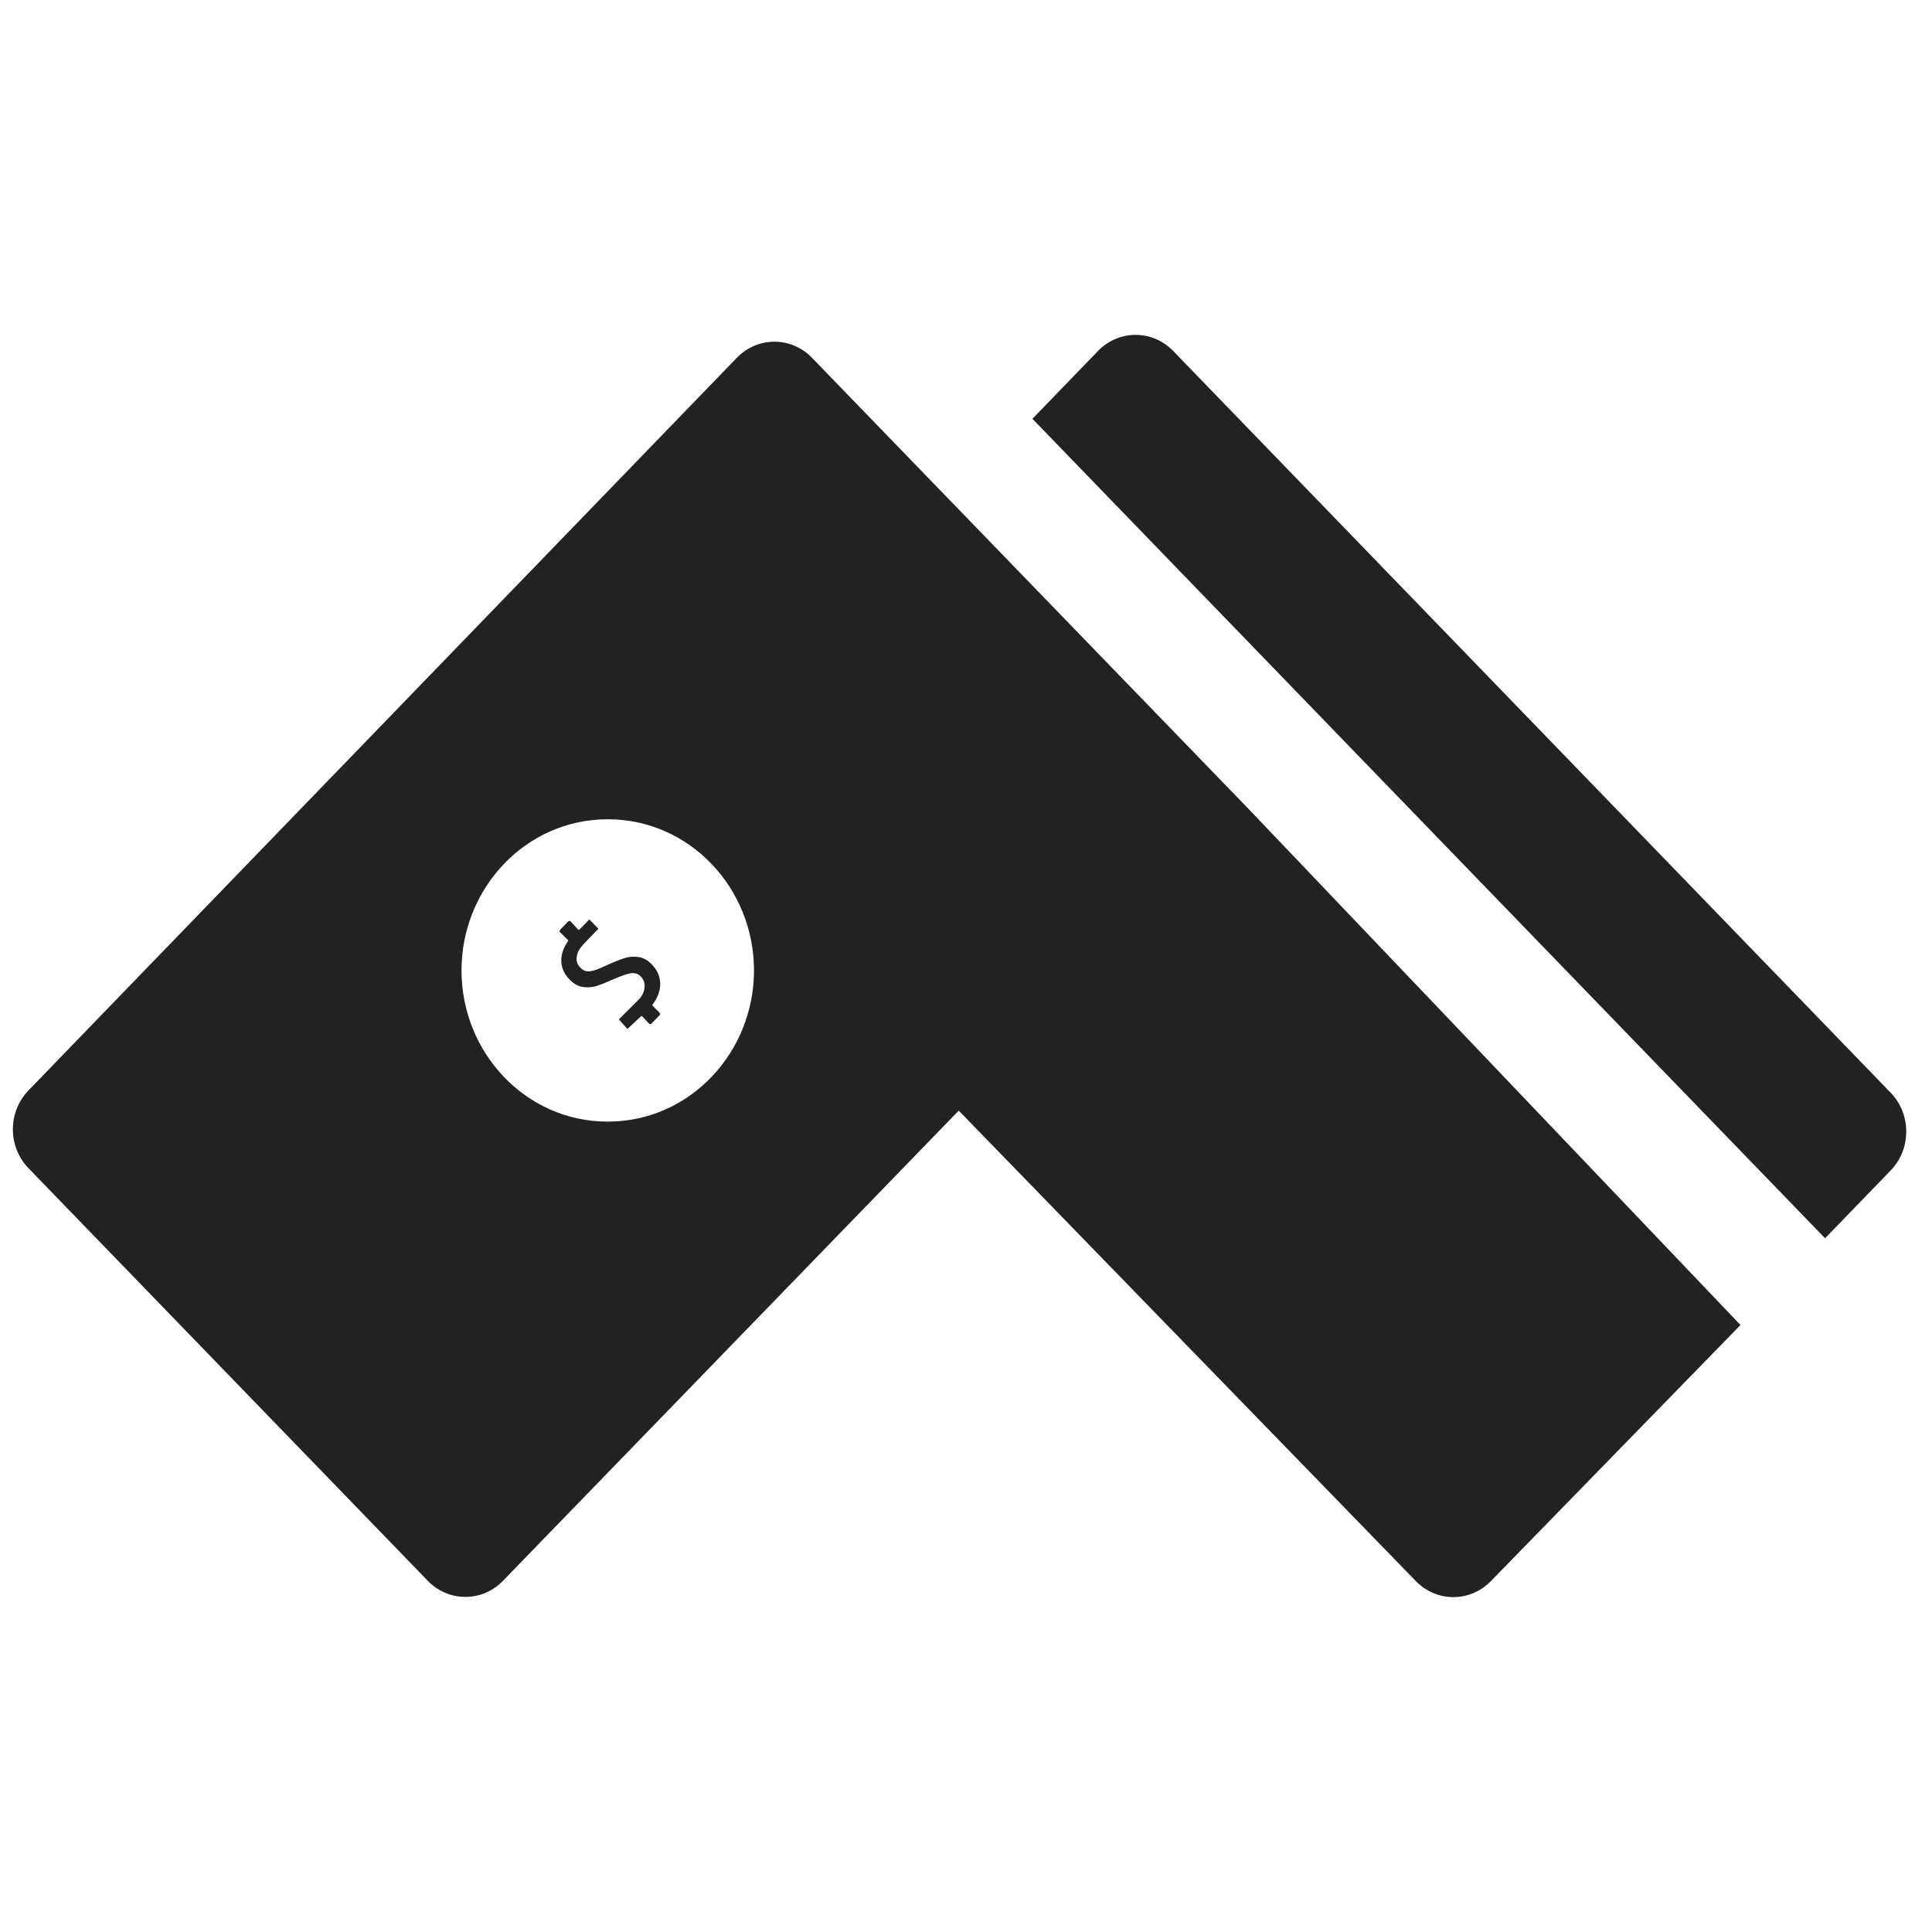 <svg width="150" height="150" viewBox="0 0 150 150" fill="none" xmlns="http://www.w3.org/2000/svg">
<path d="M85.249 27.25C86.861 25.583 89.475 25.583 91.088 27.25L146.791 84.838C148.403 86.504 148.403 89.206 146.791 90.874L141.698 96.138L80.157 32.516L85.249 27.25Z" fill="#222222"/>
<path d="M96.962 62.83L63.043 27.78C61.431 26.114 58.815 26.114 57.204 27.782L2.209 84.663C0.597 86.33 0.597 89.033 2.211 90.699L33.213 122.733C34.825 124.398 37.435 124.4 39.05 122.735L74.436 86.229L109.927 122.756C111.536 124.413 114.135 124.415 115.749 122.76L135.131 102.874L96.962 62.83ZM47.186 87.082C40.8 87.082 35.831 81.708 35.831 75.345C35.831 68.979 40.8 63.607 47.186 63.607C53.571 63.607 58.541 68.98 58.541 75.345C58.539 81.709 53.569 87.082 47.186 87.082Z" fill="#222222"/>
<path d="M51.257 76.36C51.246 75.809 51.03 75.316 50.609 74.88C50.295 74.555 49.955 74.365 49.593 74.309C49.225 74.249 48.873 74.271 48.537 74.375C48.206 74.475 47.788 74.637 47.282 74.863C46.817 75.077 46.463 75.229 46.218 75.318C45.972 75.394 45.757 75.424 45.57 75.409C45.389 75.386 45.218 75.292 45.058 75.127C44.834 74.896 44.738 74.637 44.77 74.35C44.802 74.063 44.867 73.755 45.4 73.203L46.459 72.108L45.756 71.381L44.978 72.185C44.941 72.201 44.912 72.198 44.89 72.177L44.306 71.54C44.28 71.513 44.248 71.501 44.209 71.507C44.172 71.501 44.14 71.513 44.114 71.54L43.489 72.185C43.463 72.213 43.45 72.248 43.45 72.292C43.45 72.325 43.463 72.355 43.489 72.383L44.097 72.978C44.118 73.001 44.12 73.031 44.104 73.07C43.741 73.576 43.566 74.095 43.577 74.624C43.592 75.148 43.803 75.619 44.209 76.038C44.523 76.364 44.862 76.559 45.224 76.624C45.581 76.685 45.933 76.663 46.279 76.559C46.626 76.455 47.047 76.289 47.543 76.063C47.996 75.87 48.346 75.734 48.591 75.658C48.837 75.57 49.055 75.537 49.247 75.558C49.434 75.575 49.602 75.66 49.751 75.815C49.969 76.04 50.068 76.308 50.046 76.616C50.03 76.919 49.906 77.281 49.59 77.605L48.045 79.145L48.713 79.889L49.774 78.899C49.812 78.883 49.841 78.886 49.862 78.908L50.39 79.47C50.417 79.497 50.447 79.511 50.478 79.511C50.521 79.511 50.556 79.497 50.583 79.47L51.207 78.826C51.233 78.797 51.245 78.766 51.239 78.726C51.244 78.687 51.233 78.654 51.207 78.626L50.672 78.088C50.65 78.067 50.647 78.035 50.663 77.997C51.07 77.456 51.268 76.91 51.257 76.36Z" fill="#222222"/>
</svg>
